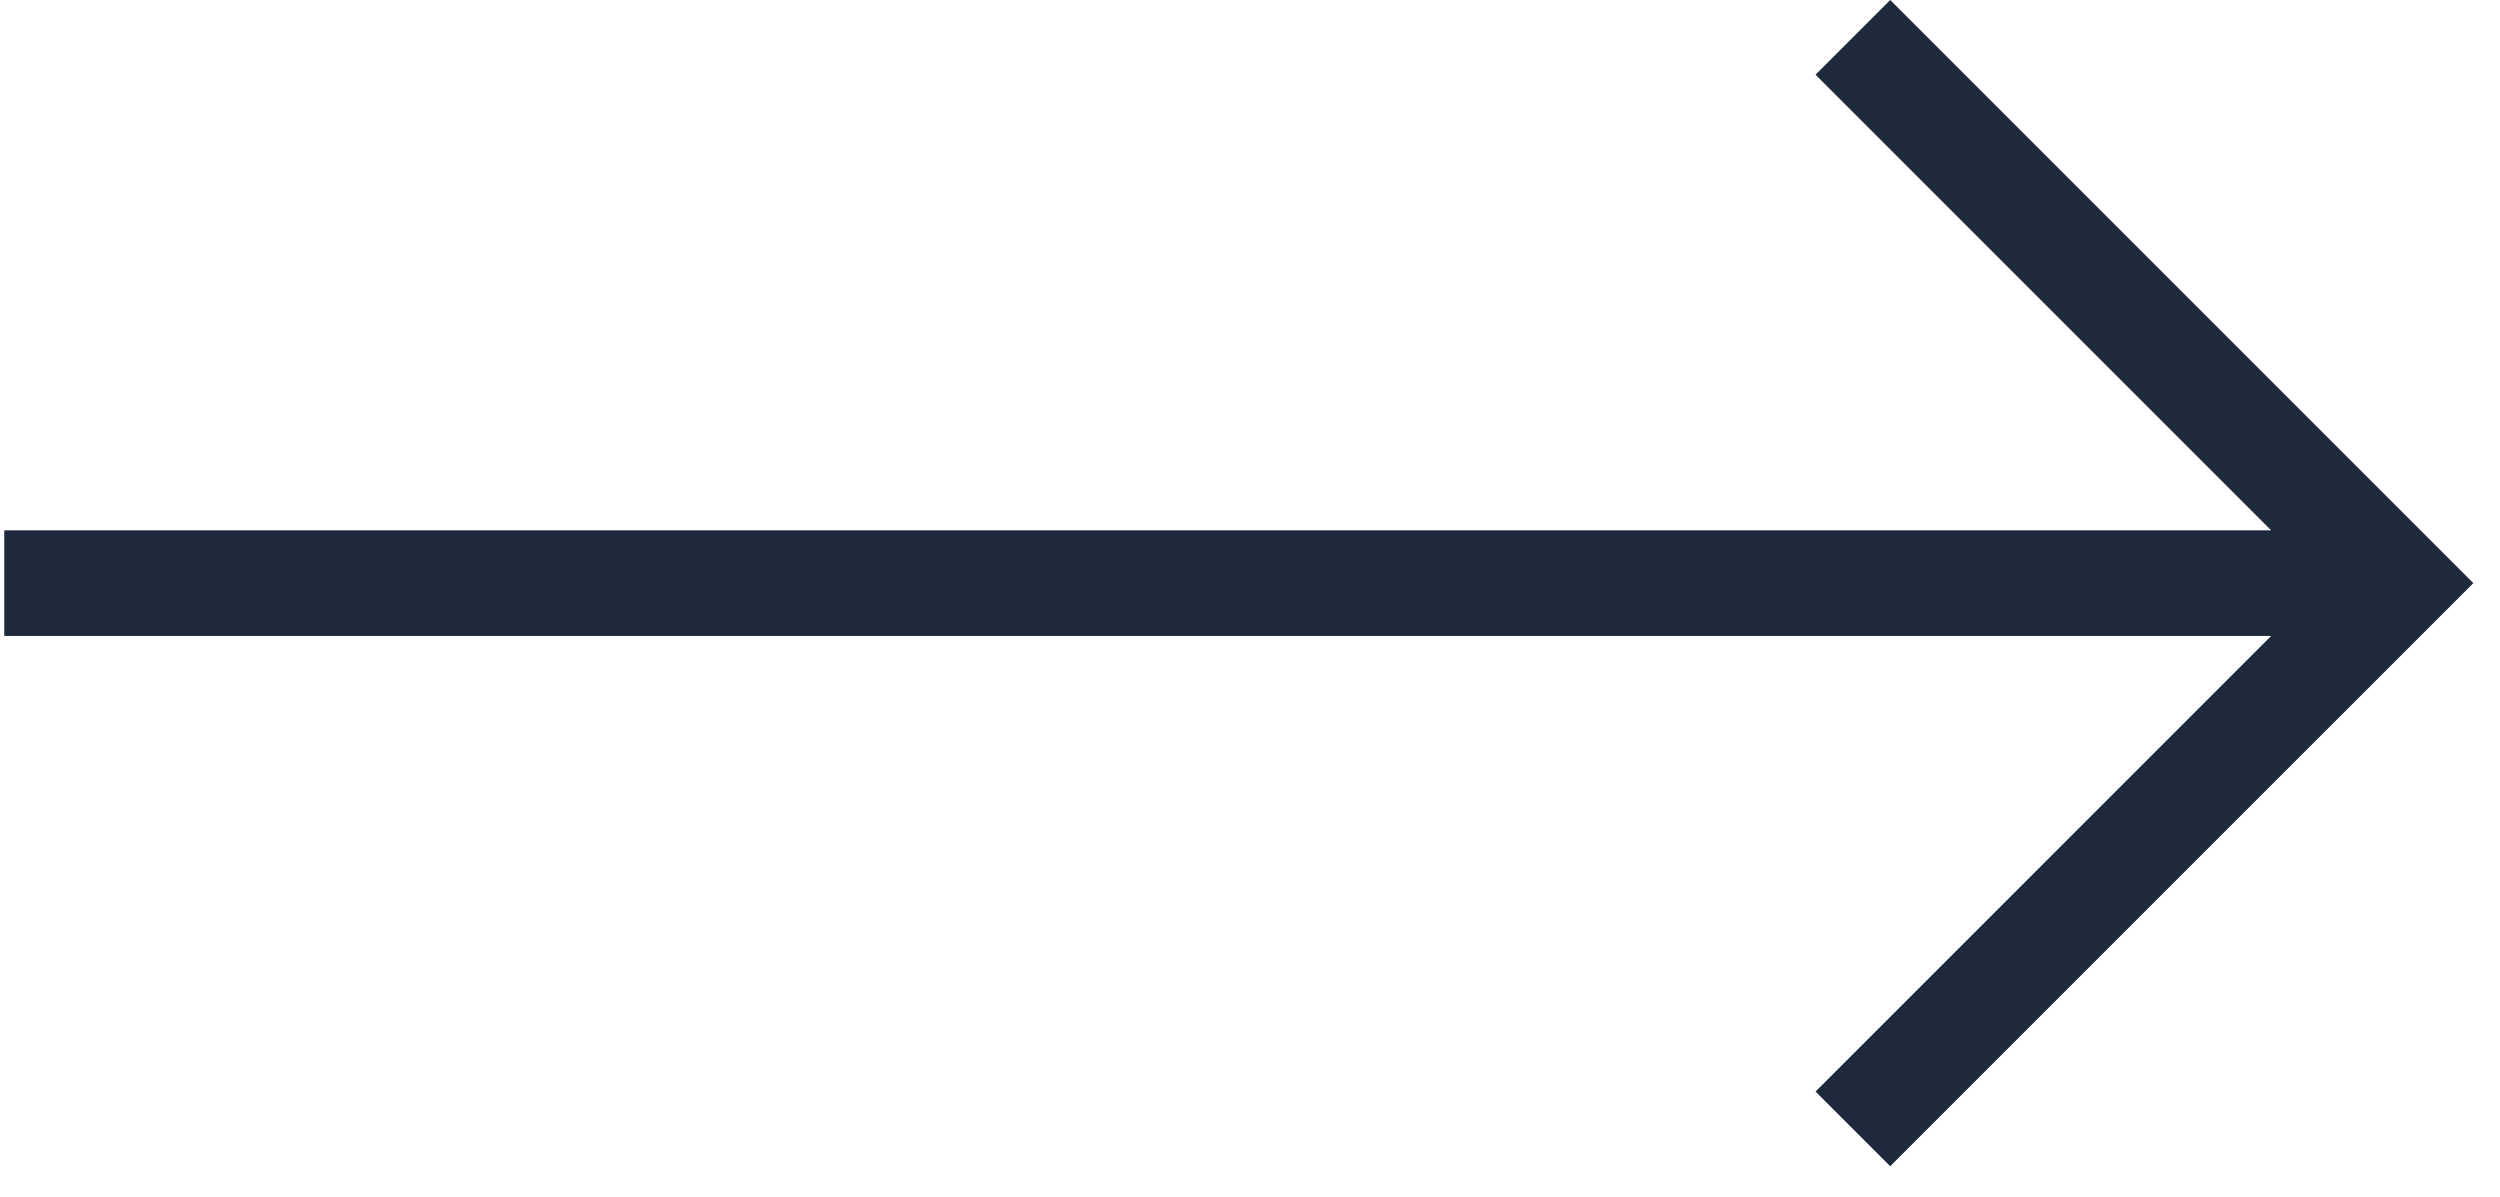 <svg width="71" height="34" viewBox="0 0 71 34" fill="none" xmlns="http://www.w3.org/2000/svg">
<path fill-rule="evenodd" clip-rule="evenodd" d="M53.682 0L70.243 16.561L53.682 33.121L51.561 31L64.5 18.061H0.121V15.061H64.5L51.561 2.121L53.682 0Z" fill="#1E293B"/>
</svg>
